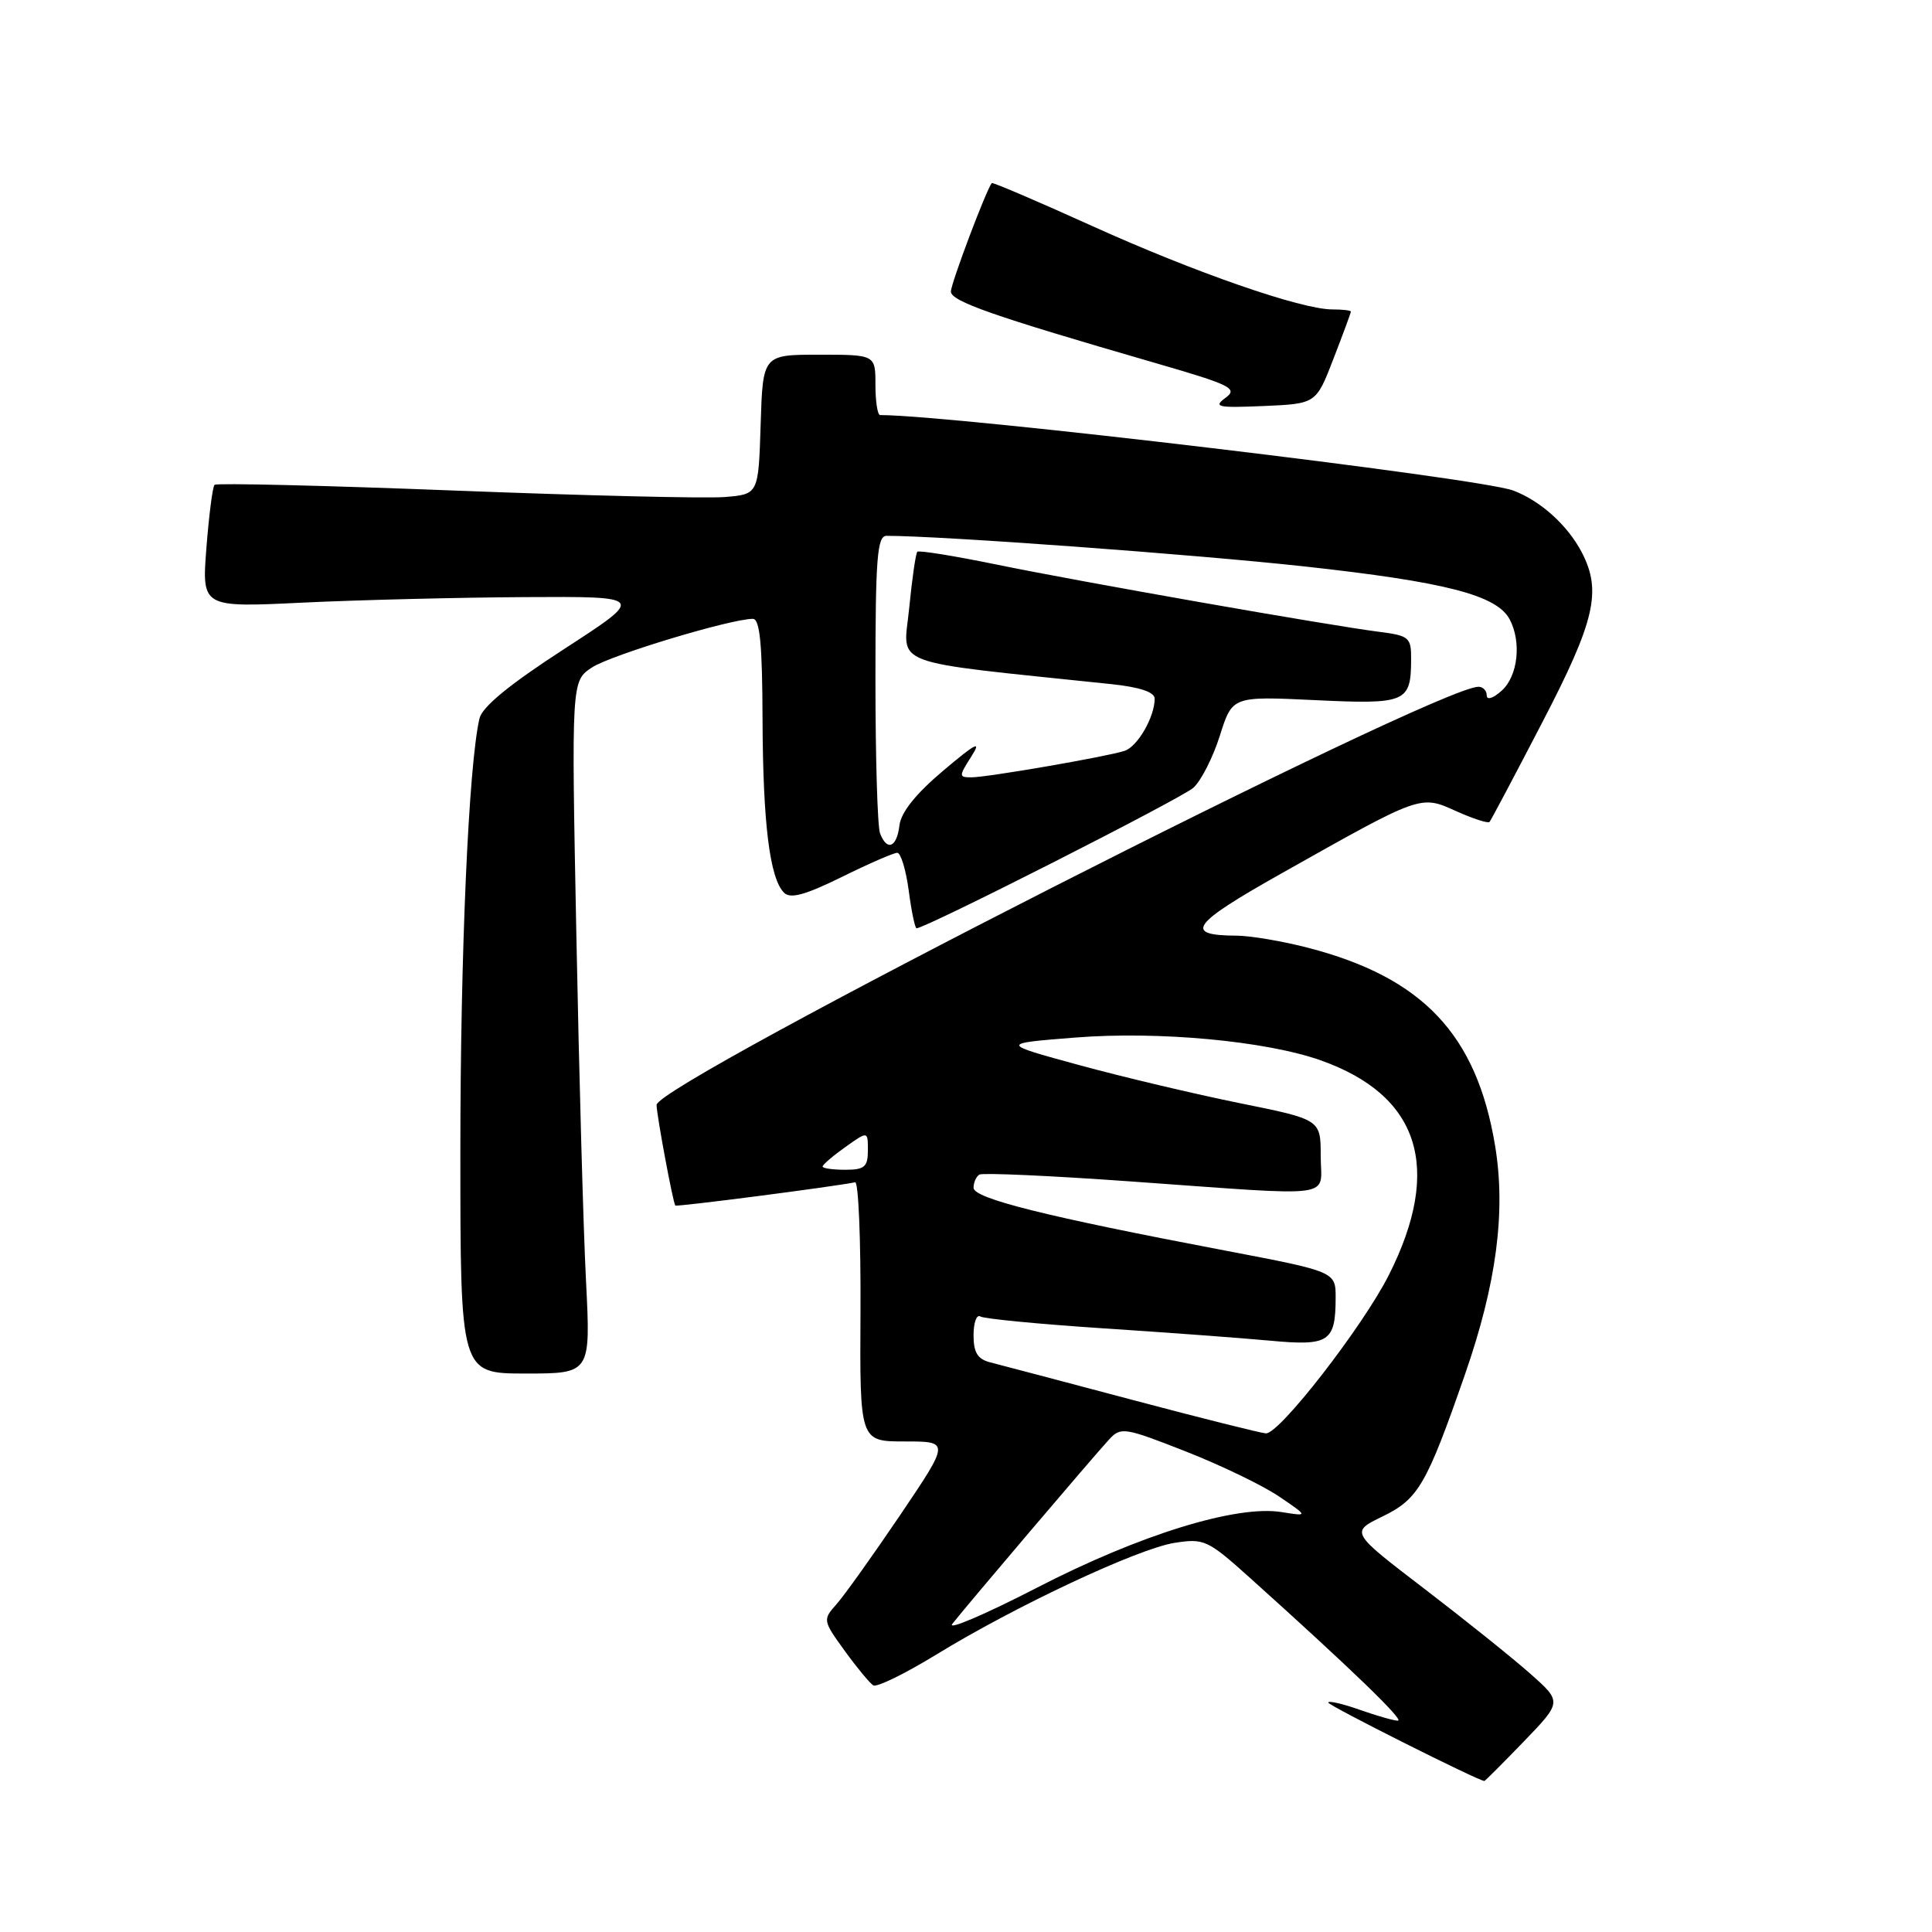 <?xml version="1.0" encoding="UTF-8" standalone="no"?>
<!DOCTYPE svg PUBLIC "-//W3C//DTD SVG 1.1//EN" "http://www.w3.org/Graphics/SVG/1.1/DTD/svg11.dtd" >
<svg xmlns="http://www.w3.org/2000/svg" xmlns:xlink="http://www.w3.org/1999/xlink" version="1.1" viewBox="0 0 256 256">
 <g >
 <path fill="currentColor"
d=" M 201.92 230.75 C 206.98 225.50 206.98 225.50 202.74 221.75 C 200.41 219.68 194.09 214.62 188.71 210.50 C 178.92 203.01 178.92 203.01 183.21 200.93 C 187.94 198.63 189.03 196.75 194.13 182.08 C 198.29 170.12 199.55 160.56 198.11 151.83 C 195.67 137.08 188.53 129.52 173.30 125.58 C 169.95 124.71 165.70 123.99 163.86 123.98 C 156.77 123.95 157.83 122.47 169.75 115.76 C 188.43 105.24 188.18 105.33 192.97 107.49 C 195.20 108.49 197.18 109.13 197.37 108.91 C 197.57 108.68 200.71 102.75 204.36 95.72 C 211.35 82.27 212.26 78.33 209.60 73.20 C 207.72 69.60 204.16 66.38 200.52 65.00 C 196.08 63.32 126.29 55.00 116.62 55.00 C 116.28 55.00 116.00 53.20 116.00 51.00 C 116.00 47.00 116.00 47.00 108.54 47.00 C 101.08 47.00 101.08 47.00 100.79 56.25 C 100.50 65.50 100.50 65.50 96.00 65.86 C 93.53 66.06 77.41 65.67 60.20 65.00 C 42.98 64.33 28.68 63.99 28.43 64.24 C 28.17 64.50 27.69 68.26 27.35 72.60 C 26.74 80.50 26.74 80.50 40.12 79.85 C 47.48 79.50 60.70 79.17 69.50 79.12 C 85.50 79.03 85.50 79.03 74.78 85.98 C 67.49 90.70 63.89 93.66 63.53 95.21 C 62.09 101.45 61.00 126.29 61.00 152.65 C 61.00 182.00 61.00 182.00 69.64 182.00 C 78.27 182.00 78.27 182.00 77.65 169.75 C 77.30 163.01 76.73 142.37 76.37 123.87 C 75.71 90.23 75.71 90.23 78.46 88.43 C 80.97 86.79 96.79 82.01 99.75 82.00 C 100.69 82.00 101.01 85.34 101.04 95.25 C 101.09 109.11 101.99 116.39 103.89 118.29 C 104.73 119.13 106.69 118.59 111.53 116.21 C 115.11 114.44 118.42 113.00 118.89 113.00 C 119.36 113.00 120.04 115.25 120.41 118.00 C 120.77 120.75 121.24 123.00 121.45 123.00 C 122.66 123.00 156.59 105.78 158.13 104.38 C 159.16 103.45 160.73 100.35 161.64 97.47 C 163.29 92.25 163.29 92.25 174.24 92.77 C 186.33 93.35 186.96 93.08 186.98 87.38 C 187.00 84.46 186.73 84.23 182.75 83.72 C 175.89 82.84 143.38 77.13 132.22 74.84 C 126.57 73.68 121.77 72.90 121.55 73.11 C 121.34 73.33 120.85 76.70 120.47 80.60 C 119.70 88.43 117.23 87.50 147.25 90.65 C 151.05 91.05 153.00 91.71 153.00 92.58 C 153.00 95.01 150.72 98.96 148.99 99.50 C 146.52 100.29 130.81 103.00 128.73 103.00 C 127.04 103.00 127.03 102.87 128.70 100.25 C 130.10 98.05 129.35 98.43 124.98 102.12 C 121.35 105.18 119.39 107.63 119.18 109.37 C 118.83 112.31 117.53 112.83 116.61 110.42 C 116.27 109.55 116.00 100.32 116.00 89.92 C 116.00 73.96 116.23 71.00 117.47 71.00 C 124.69 71.00 158.13 73.45 172.80 75.05 C 191.50 77.10 198.31 78.85 200.03 82.05 C 201.63 85.05 201.14 89.56 199.00 91.50 C 197.87 92.53 197.00 92.81 197.00 92.15 C 197.00 91.52 196.51 91.00 195.91 91.00 C 190.33 91.00 87.00 143.57 87.00 146.41 C 87.00 147.69 89.16 159.30 89.48 159.74 C 89.62 159.94 110.25 157.27 113.31 156.66 C 113.75 156.57 114.07 164.26 114.02 173.75 C 113.92 191.00 113.92 191.00 119.89 191.00 C 125.86 191.00 125.86 191.00 119.28 200.75 C 115.65 206.11 111.85 211.44 110.83 212.58 C 109.01 214.62 109.03 214.74 111.92 218.73 C 113.54 220.97 115.25 223.03 115.71 223.32 C 116.17 223.61 119.91 221.78 124.03 219.26 C 134.55 212.81 150.74 205.22 155.62 204.44 C 159.55 203.82 160.02 204.04 165.62 209.07 C 178.91 221.01 186.15 228.00 185.23 228.00 C 184.69 228.00 182.39 227.34 180.13 226.54 C 177.86 225.74 176.00 225.32 176.00 225.60 C 176.00 225.99 195.76 235.91 196.68 235.99 C 196.78 235.99 199.13 233.64 201.92 230.75 Z  M 176.69 47.54 C 177.96 44.26 179.00 41.44 179.00 41.29 C 179.00 41.13 177.90 41.00 176.55 41.00 C 172.42 41.00 158.33 36.11 144.66 29.92 C 137.50 26.68 131.54 24.13 131.42 24.26 C 130.74 25.00 126.00 37.55 126.00 38.63 C 126.00 39.92 131.54 41.86 152.88 48.04 C 163.15 51.01 164.08 51.47 162.38 52.72 C 160.73 53.93 161.34 54.06 167.44 53.80 C 174.39 53.50 174.39 53.50 176.69 47.54 Z  M 126.19 215.17 C 127.89 212.98 144.86 193.01 146.96 190.74 C 148.50 189.06 149.00 189.13 157.08 192.31 C 161.76 194.14 167.34 196.84 169.48 198.29 C 173.37 200.93 173.37 200.93 169.83 200.36 C 163.84 199.39 150.99 203.36 137.38 210.39 C 130.51 213.93 125.47 216.08 126.19 215.17 Z  M 150.00 185.48 C 140.93 183.07 132.49 180.85 131.25 180.53 C 129.54 180.10 129.00 179.24 129.00 176.92 C 129.00 175.25 129.41 174.13 129.90 174.44 C 130.40 174.75 137.71 175.45 146.15 176.01 C 154.59 176.56 164.58 177.30 168.35 177.65 C 176.10 178.37 176.96 177.81 176.98 172.00 C 176.99 168.50 176.99 168.50 162.25 165.69 C 138.62 161.20 129.00 158.80 129.00 157.39 C 129.00 156.69 129.34 155.91 129.77 155.64 C 130.19 155.38 139.30 155.79 150.02 156.56 C 177.73 158.53 175.00 158.89 175.00 153.17 C 175.00 148.34 175.00 148.34 164.25 146.17 C 158.34 144.97 148.78 142.71 143.00 141.13 C 132.50 138.27 132.50 138.27 142.50 137.48 C 153.51 136.61 167.71 137.93 174.97 140.49 C 188.11 145.13 191.18 154.77 184.03 168.95 C 180.58 175.78 169.52 190.03 167.74 189.93 C 167.06 189.89 159.07 187.89 150.00 185.48 Z  M 109.00 154.57 C 109.00 154.33 110.35 153.17 112.00 152.00 C 115.00 149.86 115.00 149.86 115.00 152.43 C 115.00 154.62 114.55 155.00 112.00 155.00 C 110.35 155.00 109.00 154.81 109.00 154.57 Z "/>
</g>
</svg>